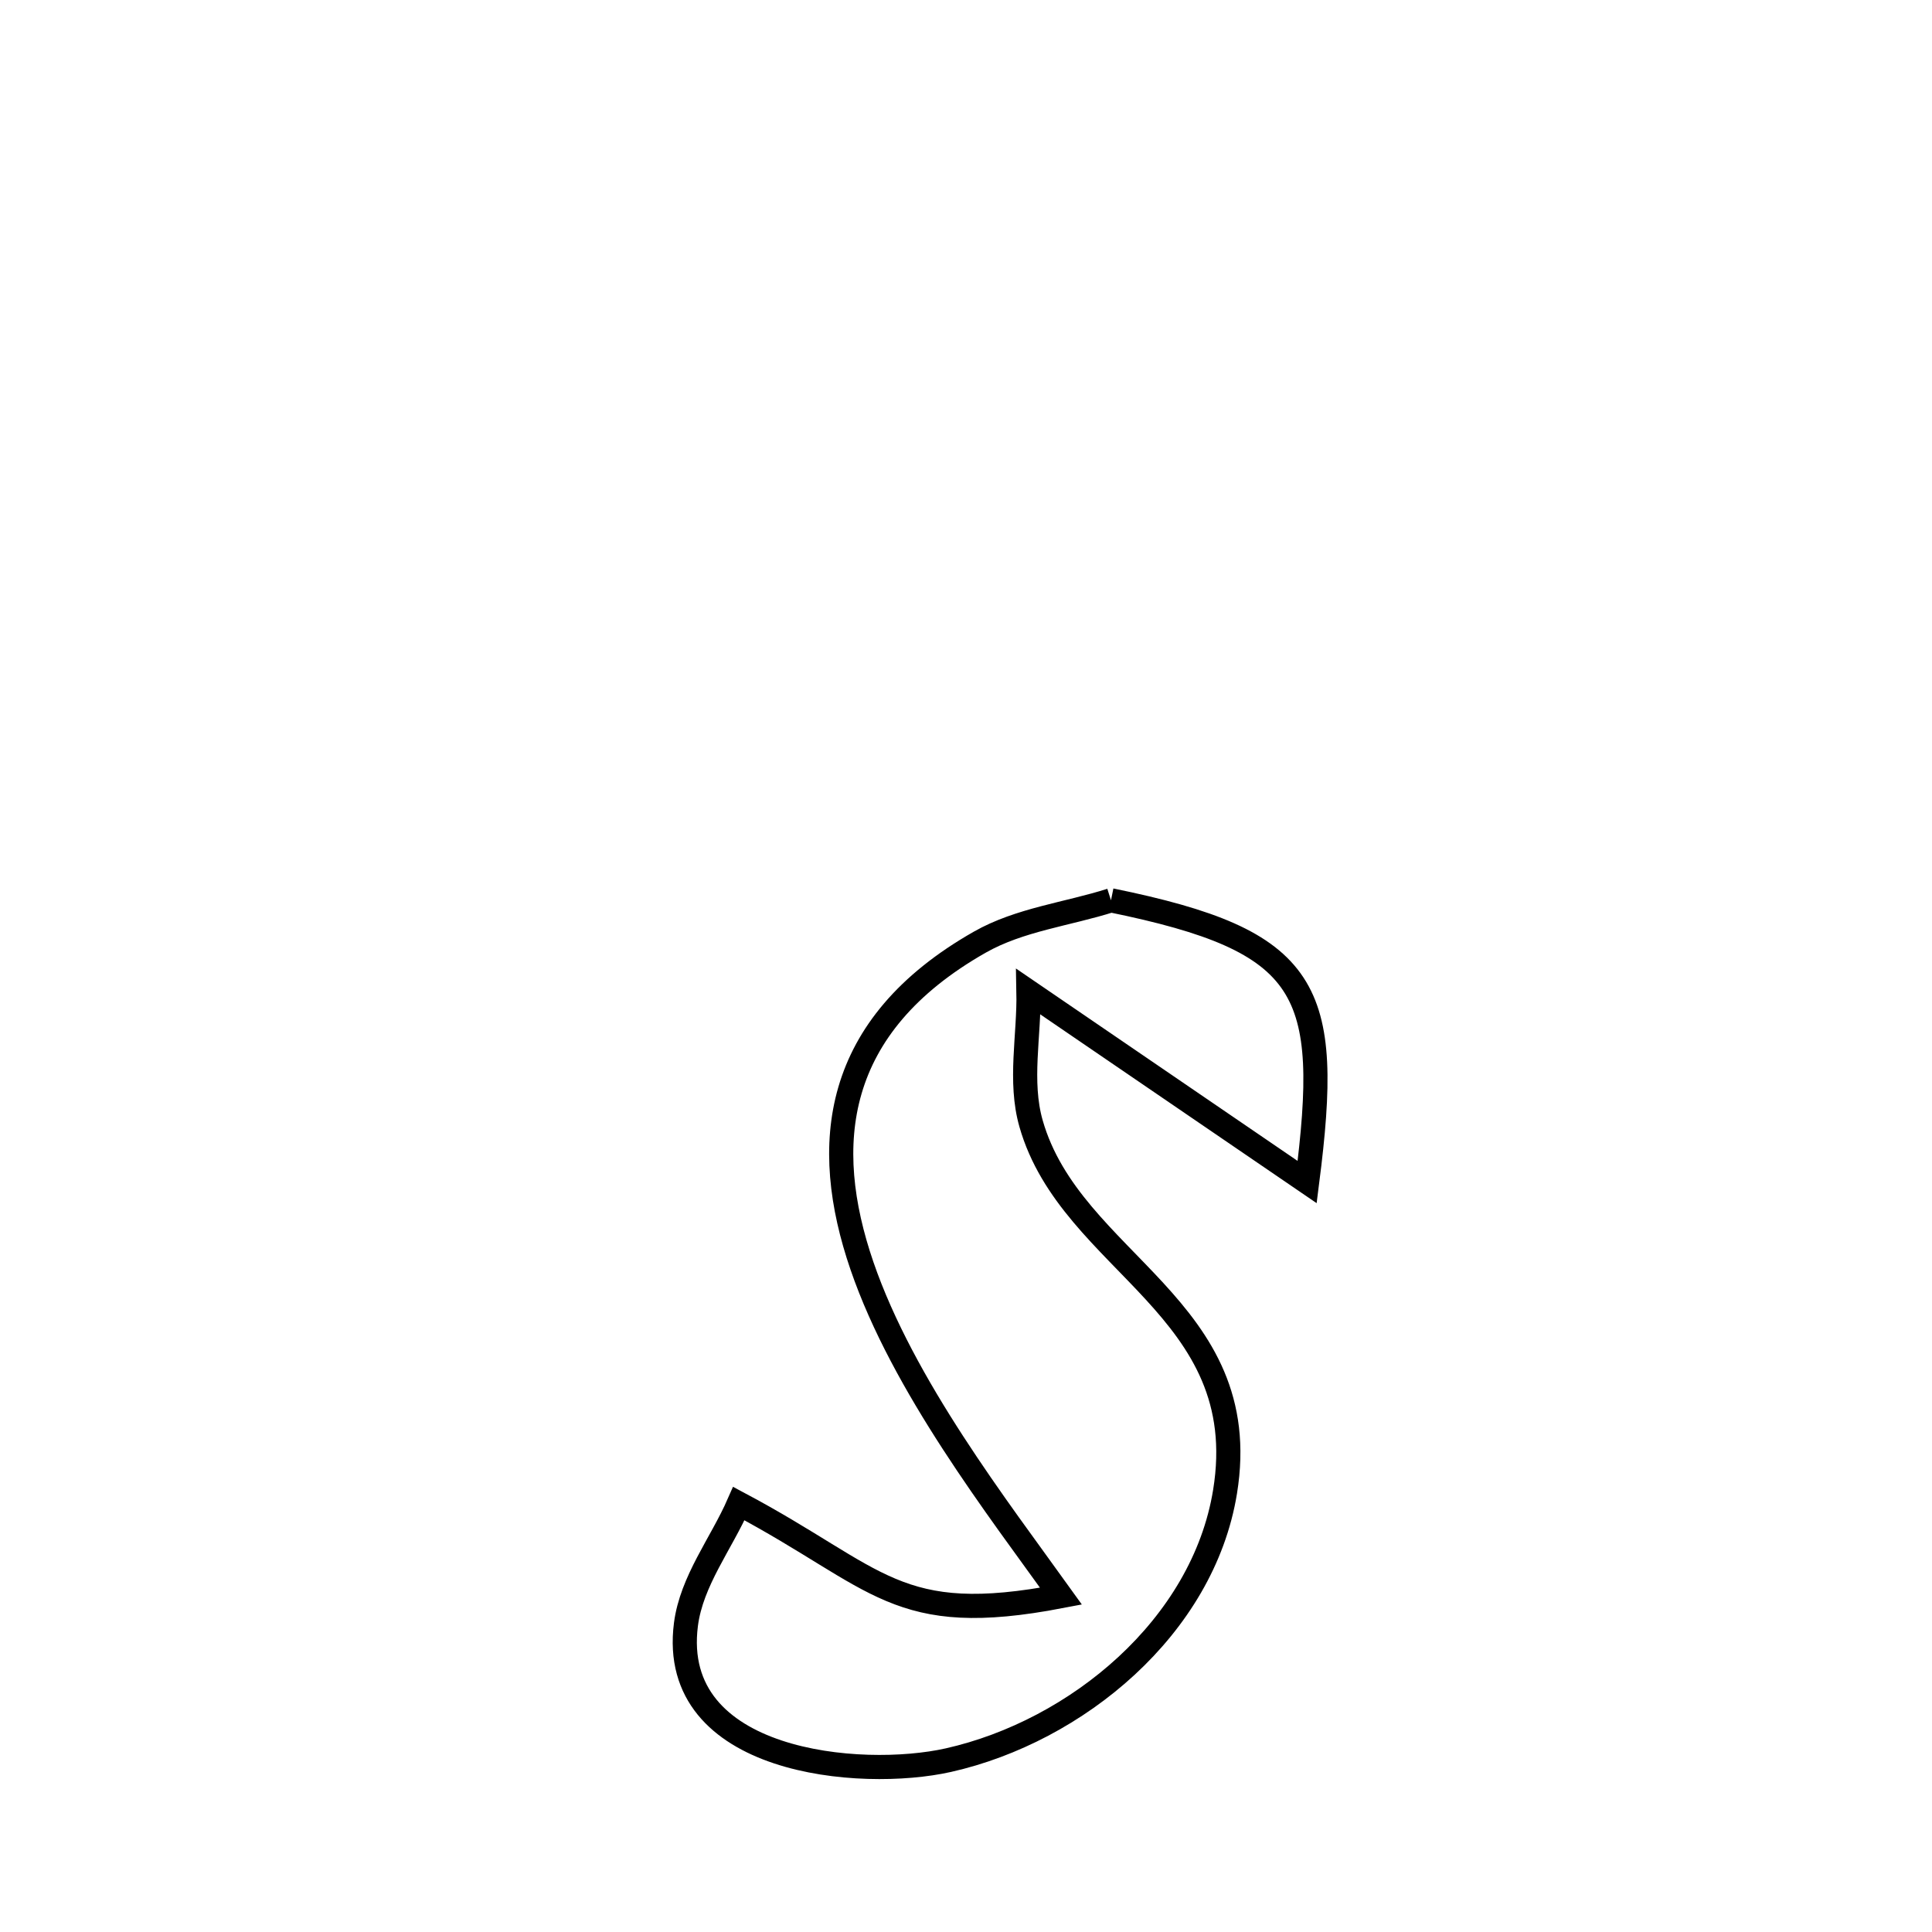 <svg xmlns="http://www.w3.org/2000/svg" viewBox="0.0 0.0 24.0 24.0" height="200px" width="200px"><path fill="none" stroke="black" stroke-width=".3" stroke-opacity="1.0"  filling="0" d="M13.801 11.184 L13.801 11.184 C16.285 11.691 16.545 12.285 16.238 14.684 L16.238 14.684 C15.084 13.896 13.93 13.108 12.776 12.319 L12.776 12.319 C12.787 12.865 12.658 13.432 12.808 13.957 C13.305 15.7 15.591 16.237 15.218 18.531 C14.945 20.211 13.373 21.507 11.782 21.865 C10.695 22.11 8.299 21.909 8.521 20.179 C8.591 19.637 8.959 19.178 9.178 18.678 L9.178 18.678 C10.933 19.611 11.127 20.221 13.18 19.828 L13.18 19.828 C12.39 18.727 11.22 17.218 10.707 15.723 C10.194 14.228 10.337 12.747 12.171 11.704 C12.667 11.422 13.257 11.357 13.801 11.184 L13.801 11.184"></path></svg>